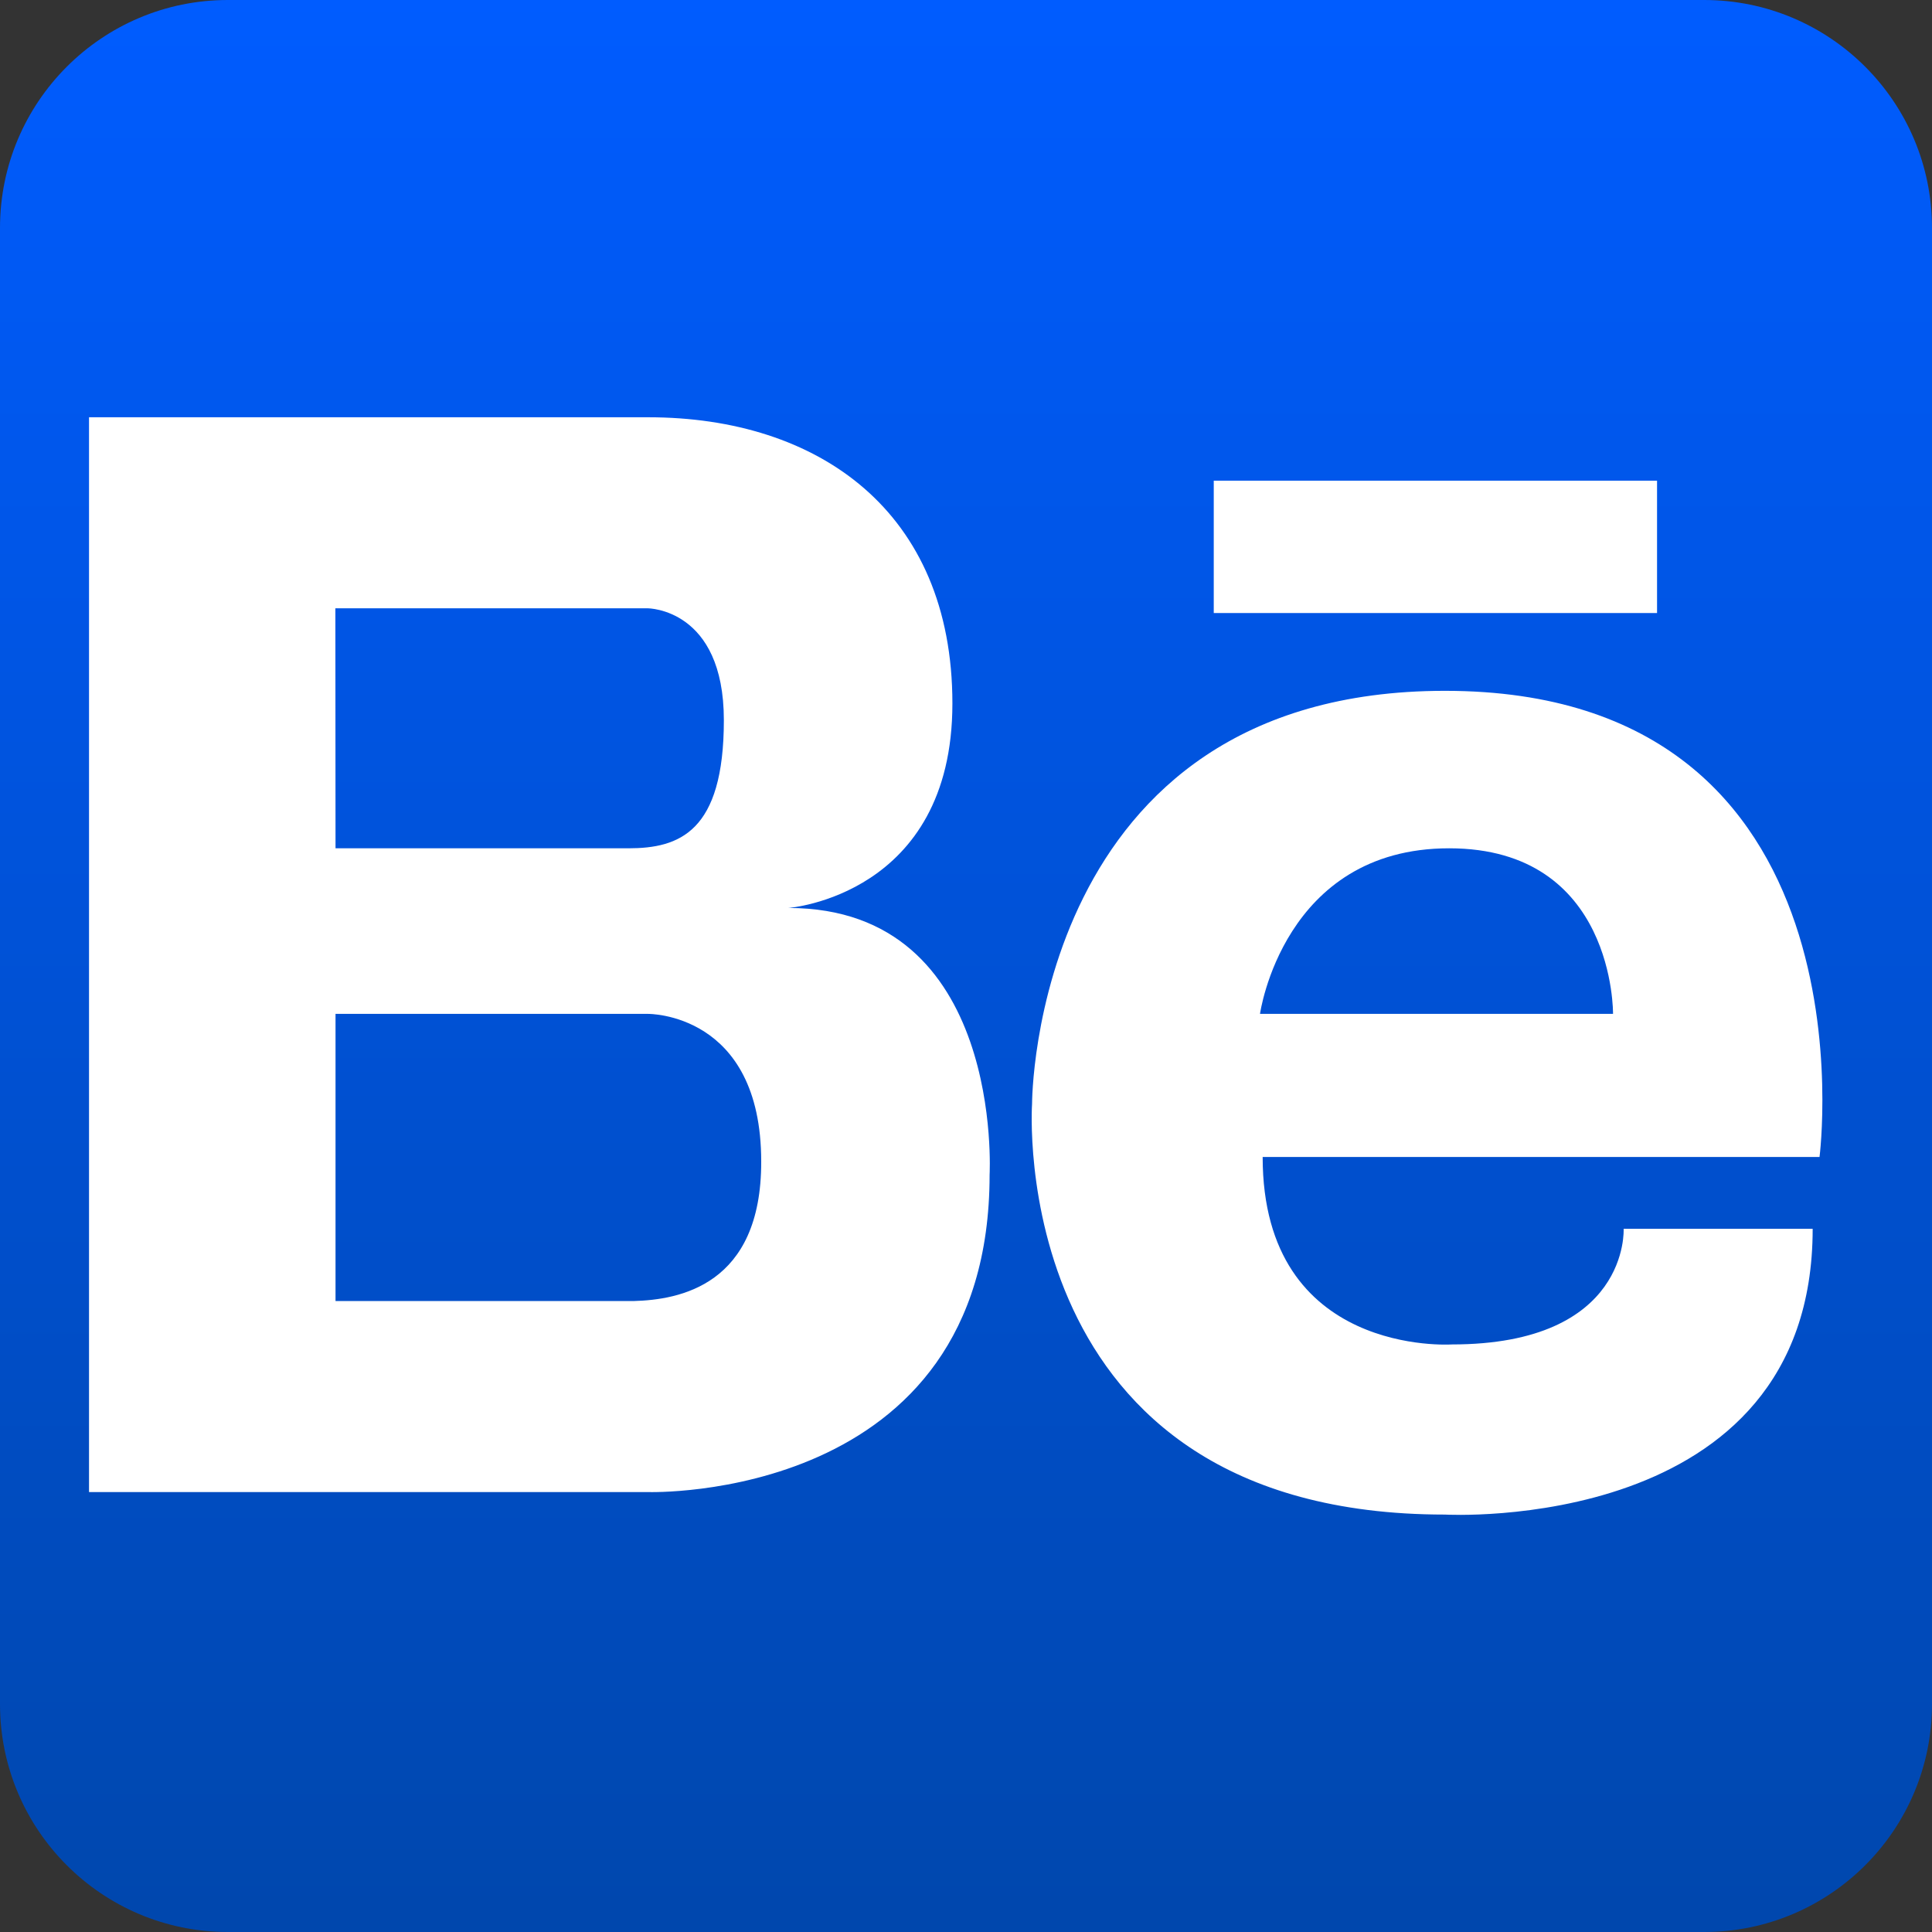 <svg width="51" height="51" viewBox="0 0 51 51" fill="none" xmlns="http://www.w3.org/2000/svg">
<rect x="0" y="0" width="51" height="51" fill="#333333" stroke="none"/>
<path d="M44.984 0H6.016C2.694 0 0 2.694 0 6.017V44.983C0 48.306 2.694 51 6.016 51H44.984C48.306 51 51 48.306 51 44.983V6.017C51 2.694 48.306 0 44.984 0Z" fill="url(#paint0_linear_834_40999)"/>
<path d="M20.811 23.968C20.811 23.968 25.141 23.646 25.141 18.57C25.141 13.493 21.599 11.015 17.113 11.015H2.35V39.387H17.113C17.113 39.387 26.123 39.672 26.123 31.012C26.123 31.012 26.518 23.968 20.811 23.968ZM8.853 16.058H17.1C17.1 16.058 19.108 16.058 19.108 19.011C19.108 21.964 17.929 22.393 16.589 22.393H8.857L8.853 16.058ZM8.857 34.344V26.764H17.104C17.104 26.764 20.094 26.723 20.094 30.661C20.102 33.94 17.917 34.311 16.733 34.344H8.857ZM38.143 18.236C27.232 18.236 27.244 29.135 27.244 29.135C27.244 29.135 26.494 39.981 38.143 39.981C38.143 39.981 47.85 40.534 47.85 32.438H42.86C42.86 32.438 43.025 35.49 38.324 35.49C38.324 35.49 33.331 35.824 33.331 30.541H48.031C48.031 30.541 49.627 18.236 38.143 18.236ZM42.58 26.764H33.261C33.261 26.764 33.871 22.393 38.254 22.393C42.637 22.393 42.58 26.764 42.58 26.764ZM32.04 12.689H43.742V16.182H32.04V12.689Z" fill="white"/>
<defs>
<linearGradient id="paint0_linear_834_40999" x1="25.5" y1="0" x2="25.5" y2="51.004" gradientUnits="userSpaceOnUse">
<stop stop-color="#005CFF"/>
<stop offset="1" stop-color="#0047AD"/>
</linearGradient>
</defs>
</svg>
